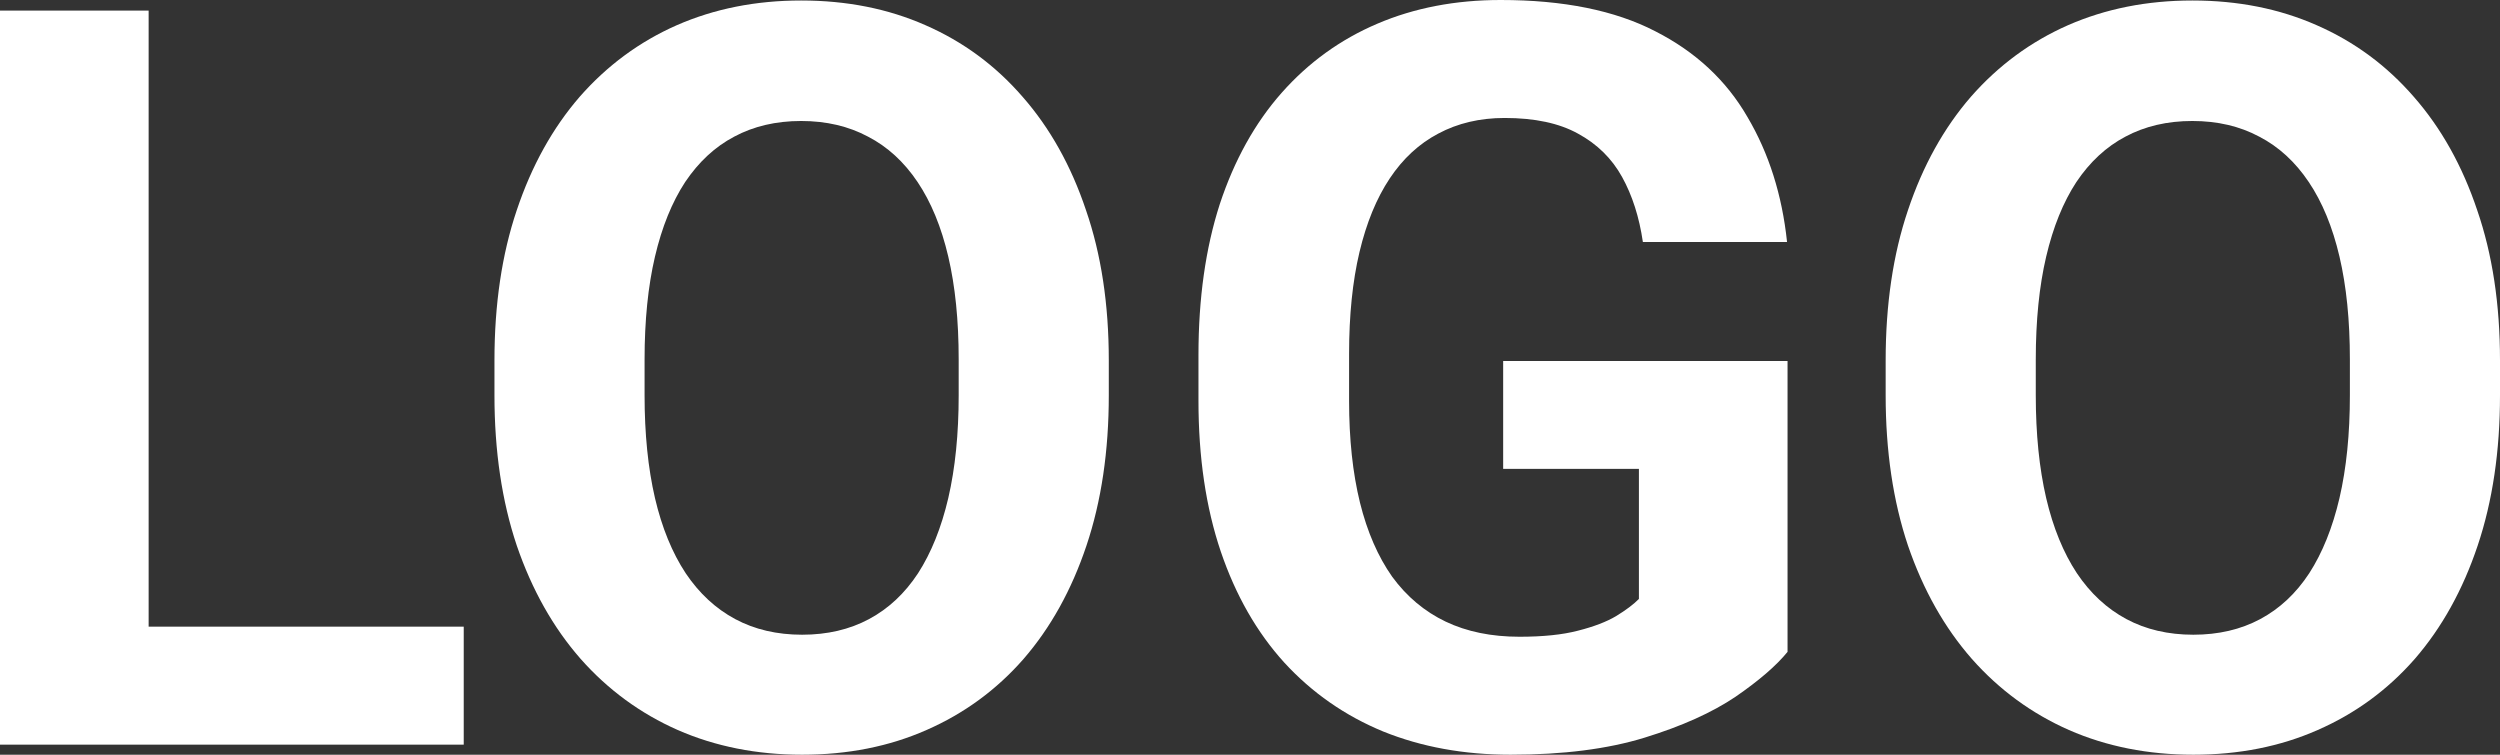 <svg width="106" height="32" viewBox="0 0 106 32" fill="none" xmlns="http://www.w3.org/2000/svg">
<rect x="0" y="0" width="106" height="32" fill="#333333" stroke="none"/>
<g id="LOGO">
<path id="Vector" d="M106 15.284V16.759C106 19.124 105.685 21.248 105.055 23.129C104.425 25.01 103.535 26.613 102.387 27.938C101.238 29.25 99.866 30.254 98.269 30.953C96.687 31.651 94.93 32 92.997 32C91.078 32 89.321 31.651 87.724 30.953C86.142 30.254 84.769 29.25 83.607 27.938C82.445 26.613 81.541 25.01 80.897 23.129C80.267 21.248 79.952 19.124 79.952 16.759V15.284C79.952 12.904 80.267 10.781 80.897 8.914C81.527 7.033 82.416 5.429 83.565 4.104C84.727 2.779 86.1 1.767 87.682 1.069C89.279 0.37 91.036 0.021 92.955 0.021C94.888 0.021 96.645 0.37 98.228 1.069C99.824 1.767 101.196 2.779 102.345 4.104C103.507 5.429 104.404 7.033 105.034 8.914C105.678 10.781 106 12.904 106 15.284ZM99.635 16.759V15.241C99.635 13.588 99.488 12.134 99.194 10.88C98.9 9.626 98.466 8.572 97.891 7.717C97.317 6.862 96.617 6.22 95.791 5.793C94.965 5.351 94.019 5.13 92.955 5.13C91.891 5.13 90.945 5.351 90.119 5.793C89.307 6.22 88.613 6.862 88.039 7.717C87.479 8.572 87.052 9.626 86.758 10.88C86.464 12.134 86.317 13.588 86.317 15.241V16.759C86.317 18.398 86.464 19.851 86.758 21.119C87.052 22.373 87.486 23.435 88.06 24.305C88.634 25.16 89.335 25.808 90.161 26.25C90.987 26.692 91.933 26.912 92.997 26.912C94.061 26.912 95.007 26.692 95.833 26.25C96.659 25.808 97.352 25.16 97.912 24.305C98.473 23.435 98.9 22.373 99.194 21.119C99.488 19.851 99.635 18.398 99.635 16.759Z" fill="white"/>
<path id="Vector_2" d="M75.792 15.305V27.639C75.316 28.224 74.581 28.858 73.587 29.542C72.592 30.212 71.311 30.789 69.742 31.273C68.174 31.758 66.276 32 64.049 32C62.075 32 60.275 31.672 58.651 31.017C57.026 30.347 55.626 29.371 54.449 28.088C53.287 26.806 52.391 25.238 51.761 23.385C51.13 21.519 50.815 19.388 50.815 16.994V15.049C50.815 12.655 51.116 10.524 51.718 8.657C52.335 6.79 53.21 5.216 54.344 3.933C55.479 2.651 56.83 1.674 58.399 1.005C59.967 0.335 61.711 0 63.629 0C66.29 0 68.475 0.442 70.183 1.325C71.892 2.195 73.194 3.406 74.091 4.959C75.001 6.498 75.561 8.265 75.771 10.261H69.658C69.504 9.206 69.21 8.287 68.776 7.503C68.342 6.719 67.719 6.106 66.906 5.665C66.108 5.223 65.072 5.002 63.797 5.002C62.747 5.002 61.809 5.223 60.982 5.665C60.17 6.092 59.484 6.726 58.924 7.567C58.364 8.408 57.937 9.448 57.642 10.688C57.348 11.928 57.201 13.367 57.201 15.006V16.994C57.201 18.619 57.355 20.058 57.663 21.312C57.971 22.552 58.427 23.599 59.029 24.454C59.645 25.295 60.401 25.929 61.297 26.357C62.194 26.784 63.237 26.998 64.428 26.998C65.422 26.998 66.248 26.913 66.906 26.741C67.579 26.57 68.118 26.364 68.524 26.122C68.944 25.865 69.266 25.623 69.49 25.395V19.88H63.734V15.305H75.792Z" fill="white"/>
<path id="Vector_3" d="M47.013 15.284V16.759C47.013 19.124 46.698 21.248 46.068 23.129C45.438 25.01 44.548 26.613 43.4 27.938C42.252 29.25 40.879 30.254 39.283 30.953C37.7 31.651 35.943 32 34.01 32C32.091 32 30.334 31.651 28.737 30.953C27.155 30.254 25.782 29.25 24.62 27.938C23.458 26.613 22.554 25.01 21.91 23.129C21.28 21.248 20.965 19.124 20.965 16.759V15.284C20.965 12.904 21.28 10.781 21.91 8.914C22.54 7.033 23.43 5.429 24.578 4.104C25.74 2.779 27.113 1.767 28.695 1.069C30.292 0.37 32.049 0.021 33.968 0.021C35.901 0.021 37.658 0.37 39.241 1.069C40.837 1.767 42.21 2.779 43.358 4.104C44.52 5.429 45.417 7.033 46.047 8.914C46.691 10.781 47.013 12.904 47.013 15.284ZM40.648 16.759V15.241C40.648 13.588 40.501 12.134 40.207 10.88C39.913 9.626 39.479 8.572 38.905 7.717C38.33 6.862 37.63 6.22 36.804 5.793C35.978 5.351 35.032 5.13 33.968 5.13C32.904 5.13 31.958 5.351 31.132 5.793C30.32 6.22 29.627 6.862 29.052 7.717C28.492 8.572 28.065 9.626 27.771 10.88C27.477 12.134 27.33 13.588 27.33 15.241V16.759C27.33 18.398 27.477 19.851 27.771 21.119C28.065 22.373 28.499 23.435 29.073 24.305C29.648 25.16 30.348 25.808 31.174 26.25C32 26.692 32.946 26.912 34.01 26.912C35.074 26.912 36.02 26.692 36.846 26.25C37.672 25.808 38.365 25.16 38.926 24.305C39.486 23.435 39.913 22.373 40.207 21.119C40.501 19.851 40.648 18.398 40.648 16.759Z" fill="white"/>
<path id="Vector_4" d="M19.662 26.57V31.573H4.264V26.57H19.662ZM6.302 0.449V31.573H0V0.449H6.302Z" fill="white"/>
</g>
</svg>
